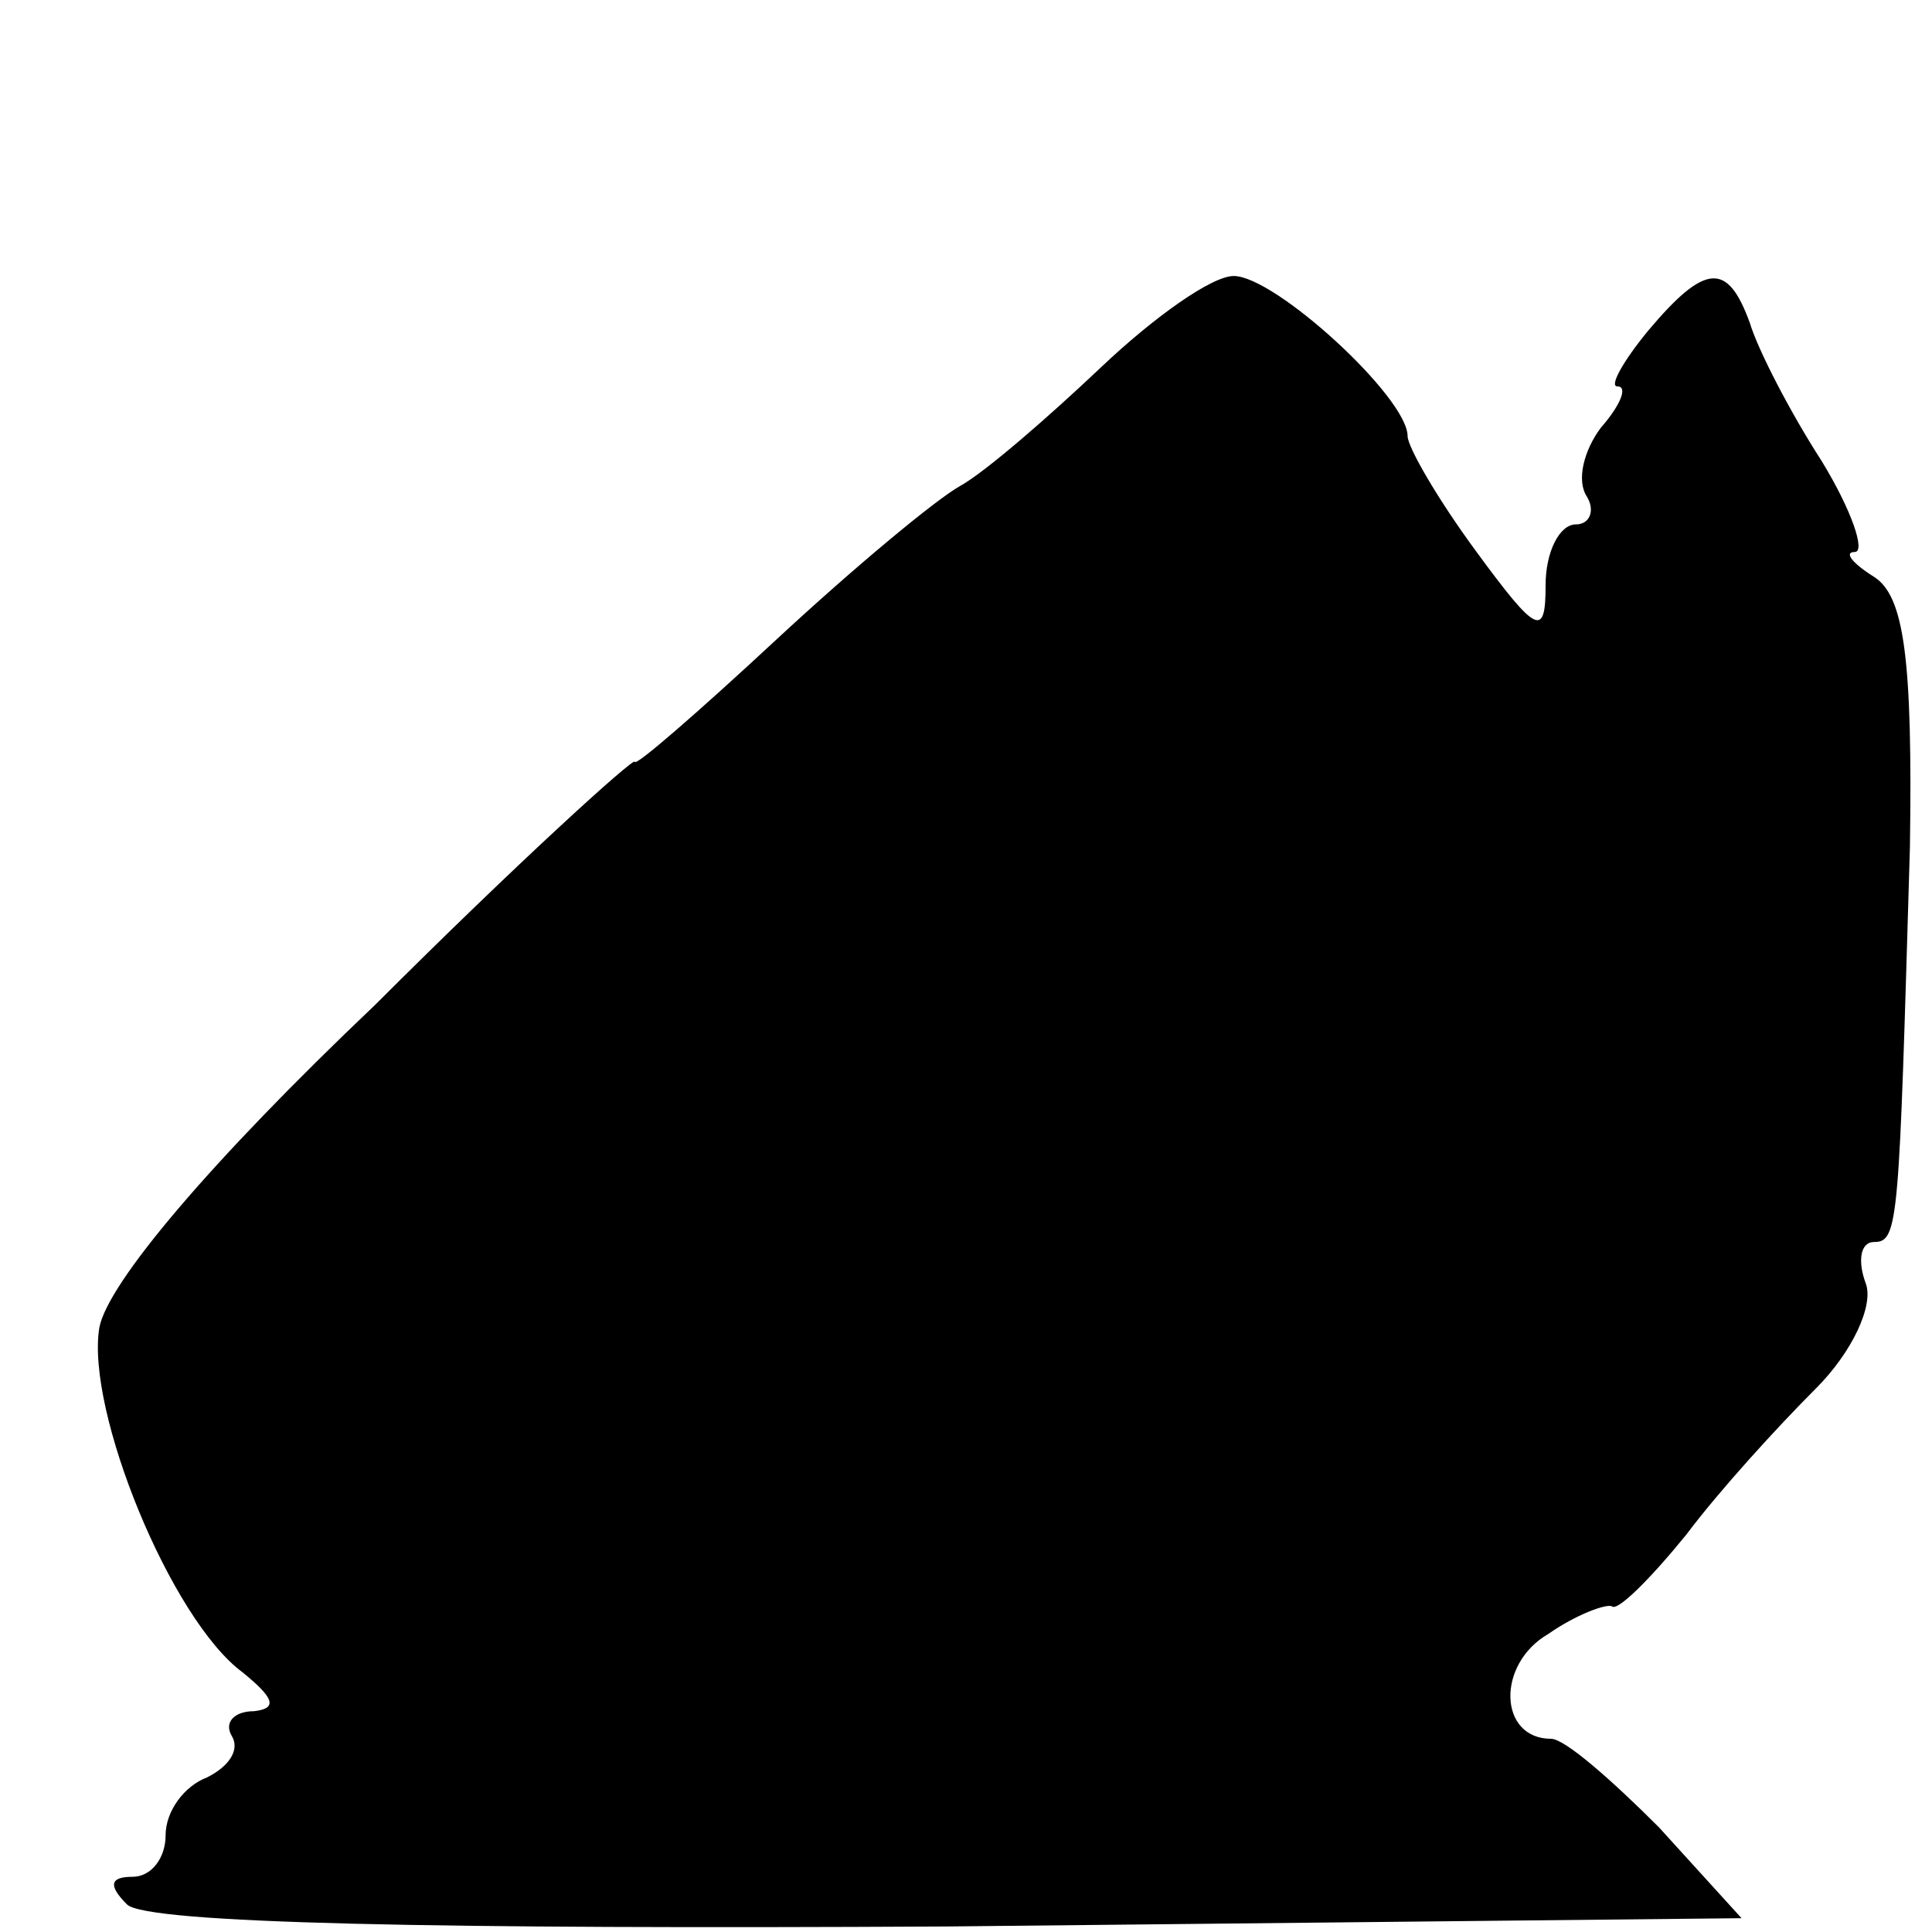 <?xml version="1.0" standalone="no"?>
<!DOCTYPE svg PUBLIC "-//W3C//DTD SVG 20010904//EN"
 "http://www.w3.org/TR/2001/REC-SVG-20010904/DTD/svg10.dtd">
<svg version="1.0" xmlns="http://www.w3.org/2000/svg"
 width="70pt" height="70pt" viewBox="0 0 70 70"
 preserveAspectRatio="xMidYMid meet">
<g transform="translate(0,70) scale(0.1,-0.1)"
fill="#000000" stroke="none">
<path d="M399 567 c-19 -18 -42 -38 -51 -43 -9 -5 -39 -30 -67 -56 -28 -26
-51 -46 -51 -44 0 2 -43 -37 -94 -88 -60 -57 -97 -101 -100 -117 -5 -30 26
-106 52 -125 11 -9 13 -13 4 -14 -7 0 -11 -4 -8 -9 3 -5 -1 -11 -9 -15 -8 -3
-15 -12 -15 -21 0 -8 -5 -15 -12 -15 -8 0 -9 -3 -2 -10 7 -7 113 -9 297 -8
l288 3 -30 33 c-17 17 -34 32 -39 32 -19 0 -20 27 -1 38 10 7 21 11 23 10 2
-2 14 10 27 26 12 16 33 39 47 53 13 13 21 30 18 38 -3 8 -2 15 3 15 9 0 9 7
13 143 1 68 -2 91 -13 98 -8 5 -11 9 -7 9 4 0 -1 15 -12 33 -11 17 -23 40 -26
50 -8 22 -16 22 -37 -3 -9 -11 -14 -20 -11 -20 4 0 1 -7 -6 -15 -6 -8 -9 -19
-5 -25 3 -5 1 -10 -4 -10 -6 0 -11 -10 -11 -22 0 -19 -3 -18 -25 12 -14 19
-25 38 -25 42 0 14 -48 58 -63 58 -8 0 -29 -15 -48 -33z"/>
</g>
</svg>
